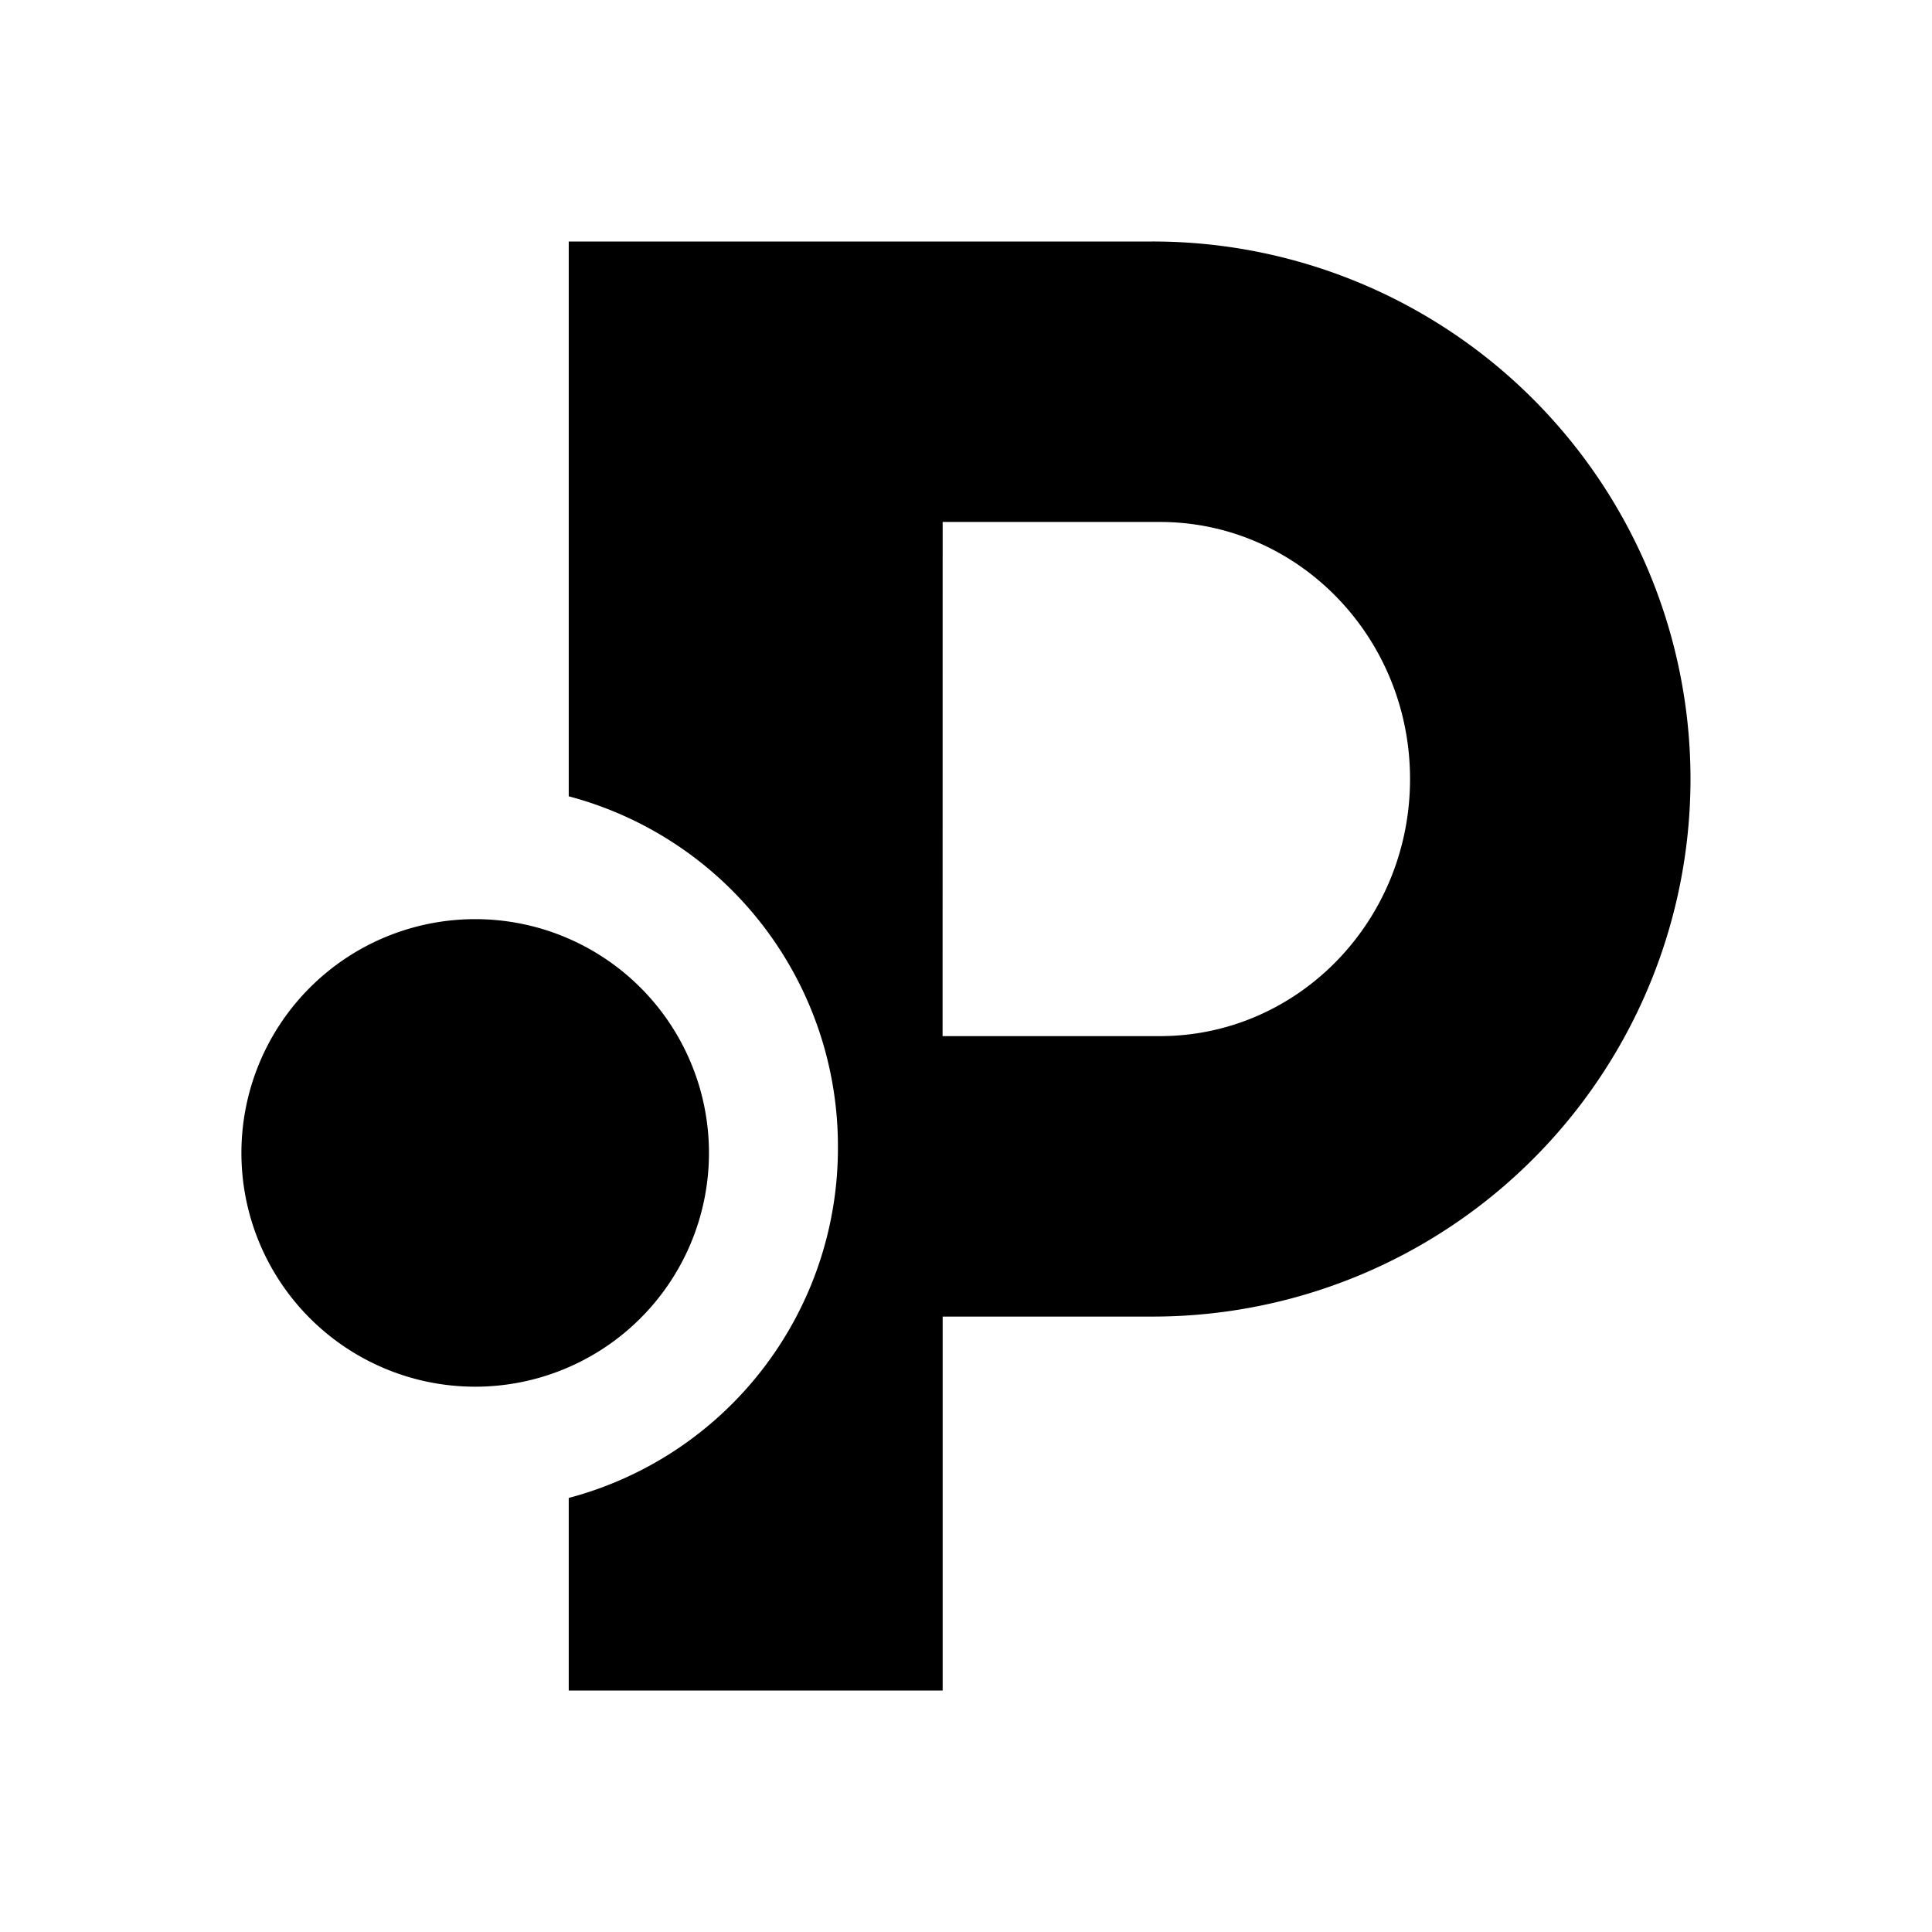 <svg xmlns="http://www.w3.org/2000/svg" width="3em" height="3em" viewBox="0 0 24 24"><path fill="currentColor" fill-rule="evenodd" d="M7.065 3h7.25A6.68 6.68 0 0 1 21 9.677a6.68 6.68 0 0 1-6.684 6.678H11.71V21H7.065v-2.392a4.494 4.494 0 0 0 3.344-4.358a4.496 4.496 0 0 0-3.344-4.358zm4.645 3.484h2.698c1.717 0 3.108 1.43 3.108 3.193c0 1.765-1.391 3.194-3.107 3.194h-2.7zM5.903 17.226a2.904 2.904 0 1 0 0-5.808a2.904 2.904 0 0 0 0 5.808" clip-rule="evenodd"/></svg>